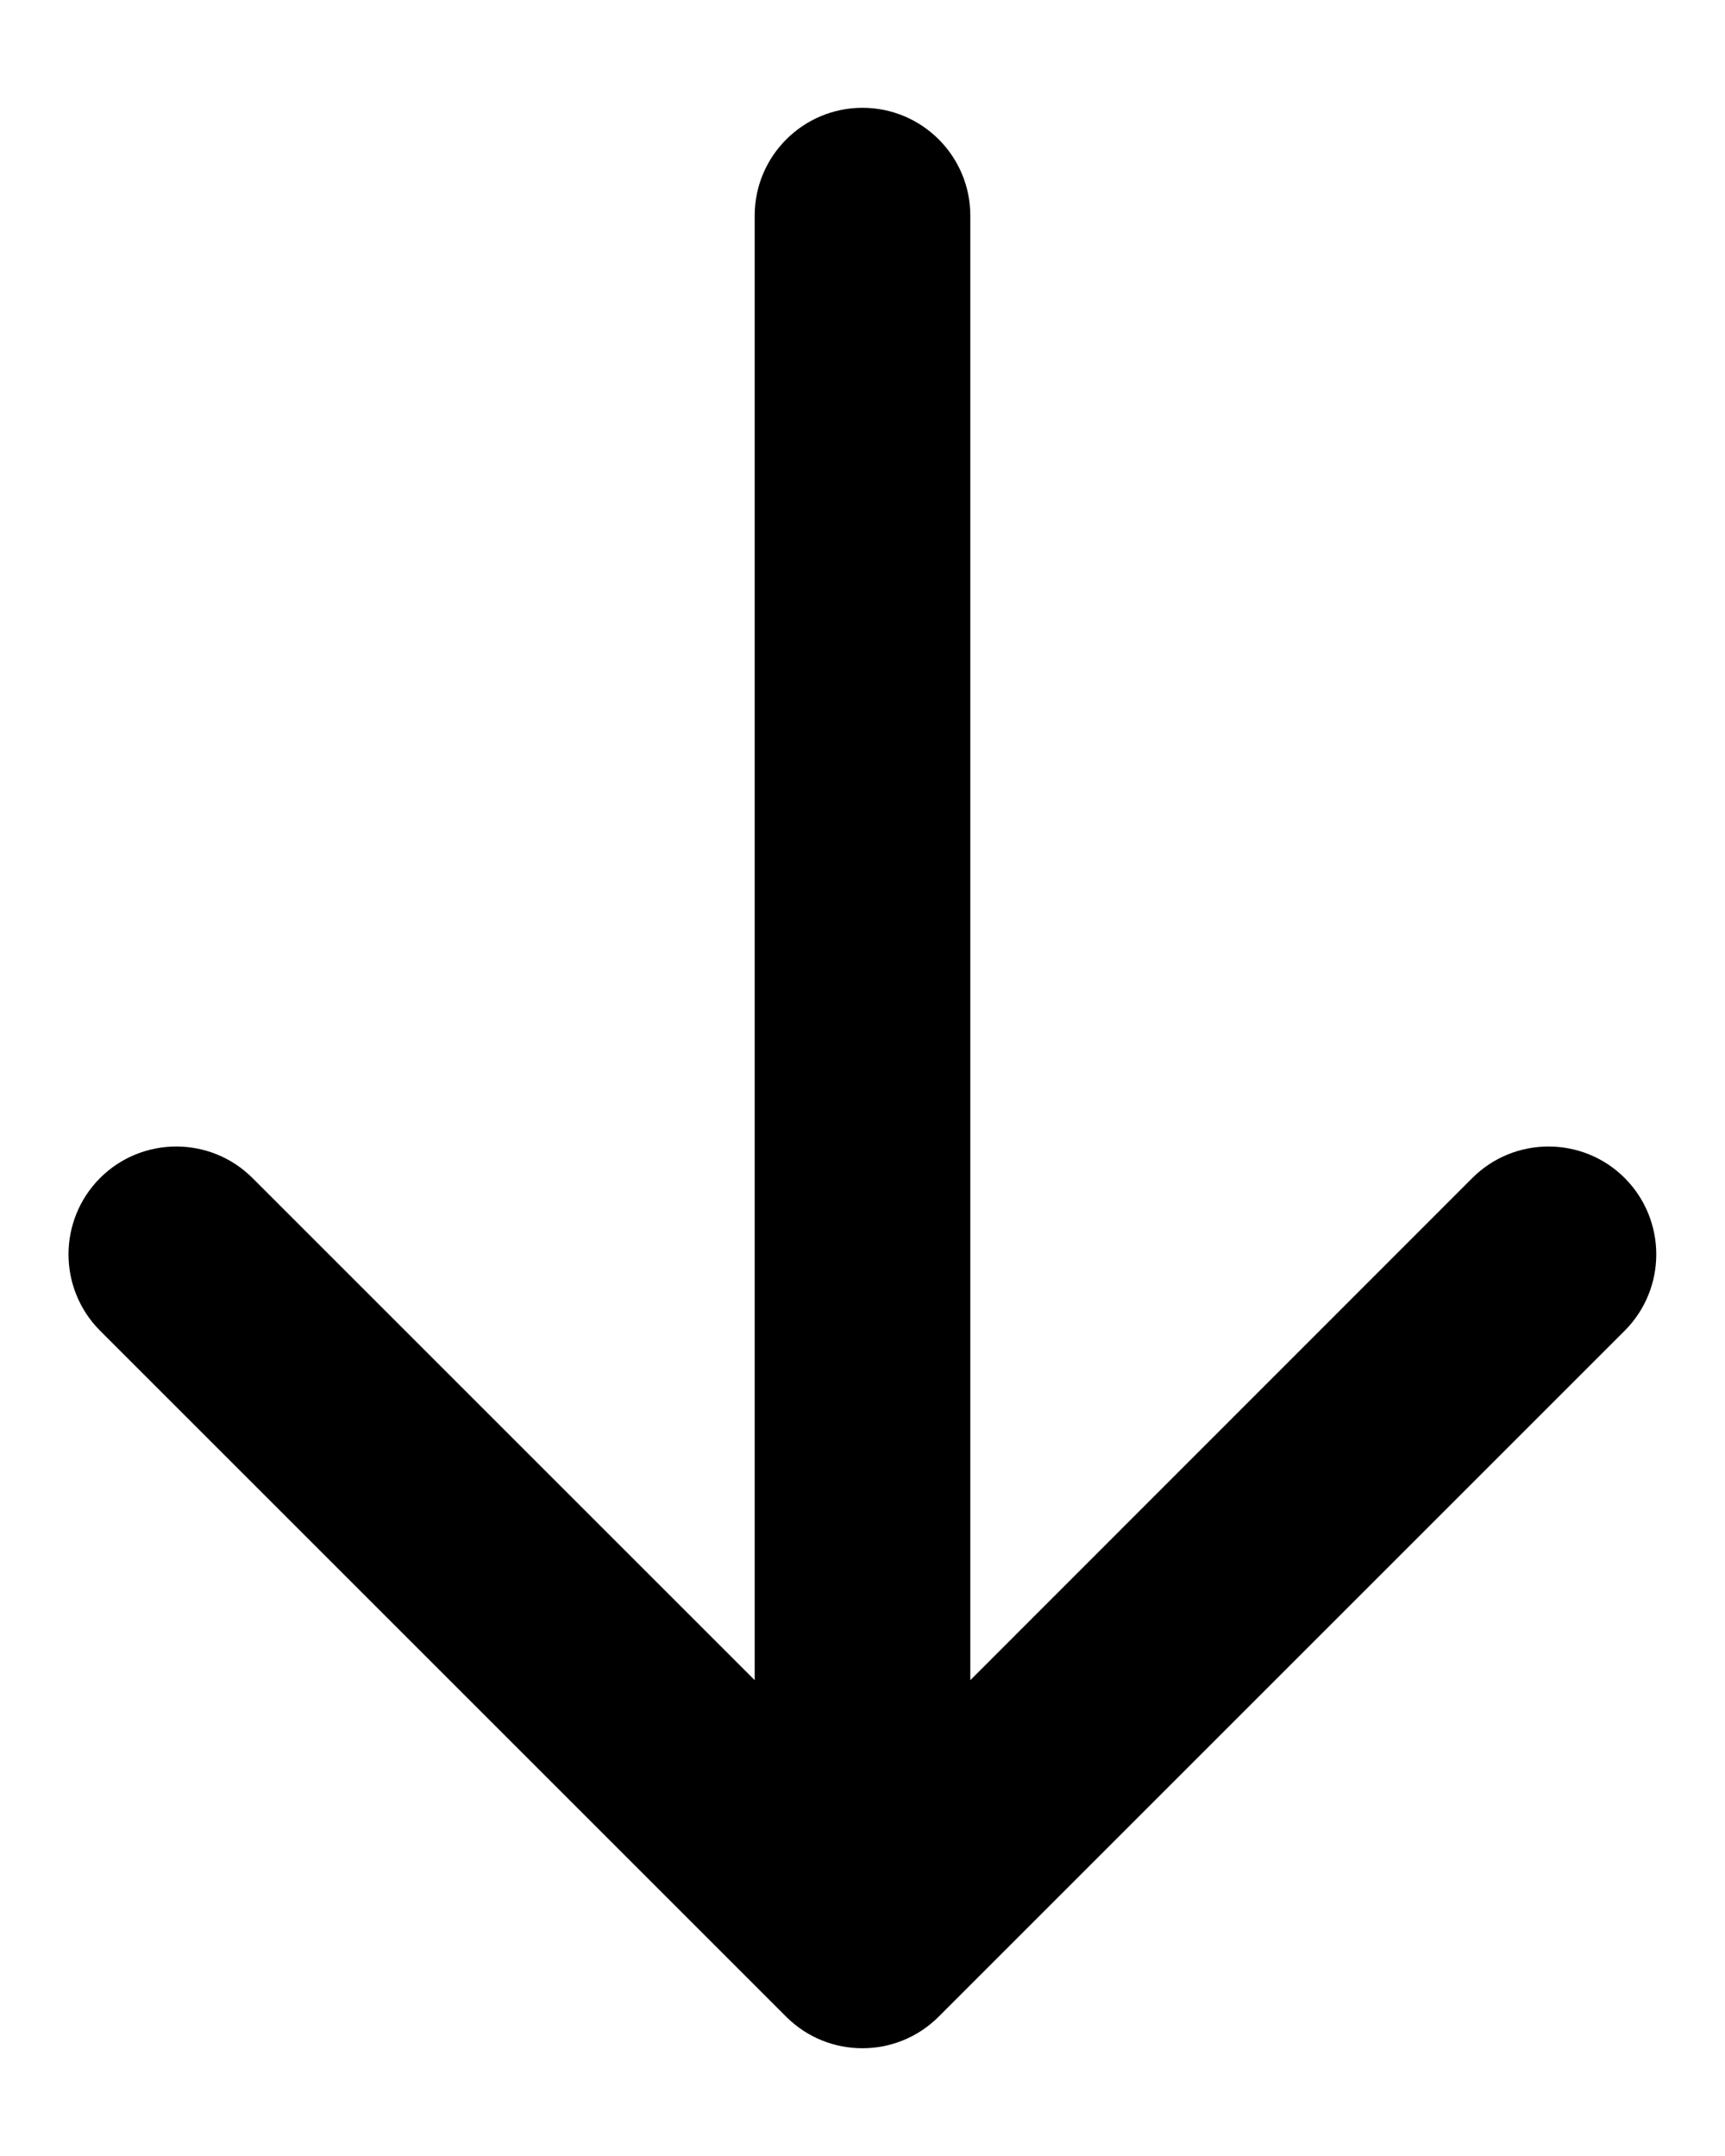 <svg width="8" height="10" viewBox="0 0 8 10" fill="none" xmlns="http://www.w3.org/2000/svg">
<path fill-rule="evenodd" clip-rule="evenodd" d="M7.535 6.172L4.353 9.354C4.158 9.549 3.841 9.549 3.646 9.354L0.464 6.172C0.269 5.976 0.269 5.66 0.464 5.464C0.659 5.269 0.976 5.269 1.171 5.464L3.5 7.793L3.5 1C3.5 0.724 3.724 0.5 4 0.5C4.276 0.5 4.5 0.724 4.5 1L4.5 7.793L6.828 5.464C7.023 5.269 7.34 5.269 7.535 5.464C7.73 5.66 7.73 5.976 7.535 6.172Z" fill="black"/>
</svg>
